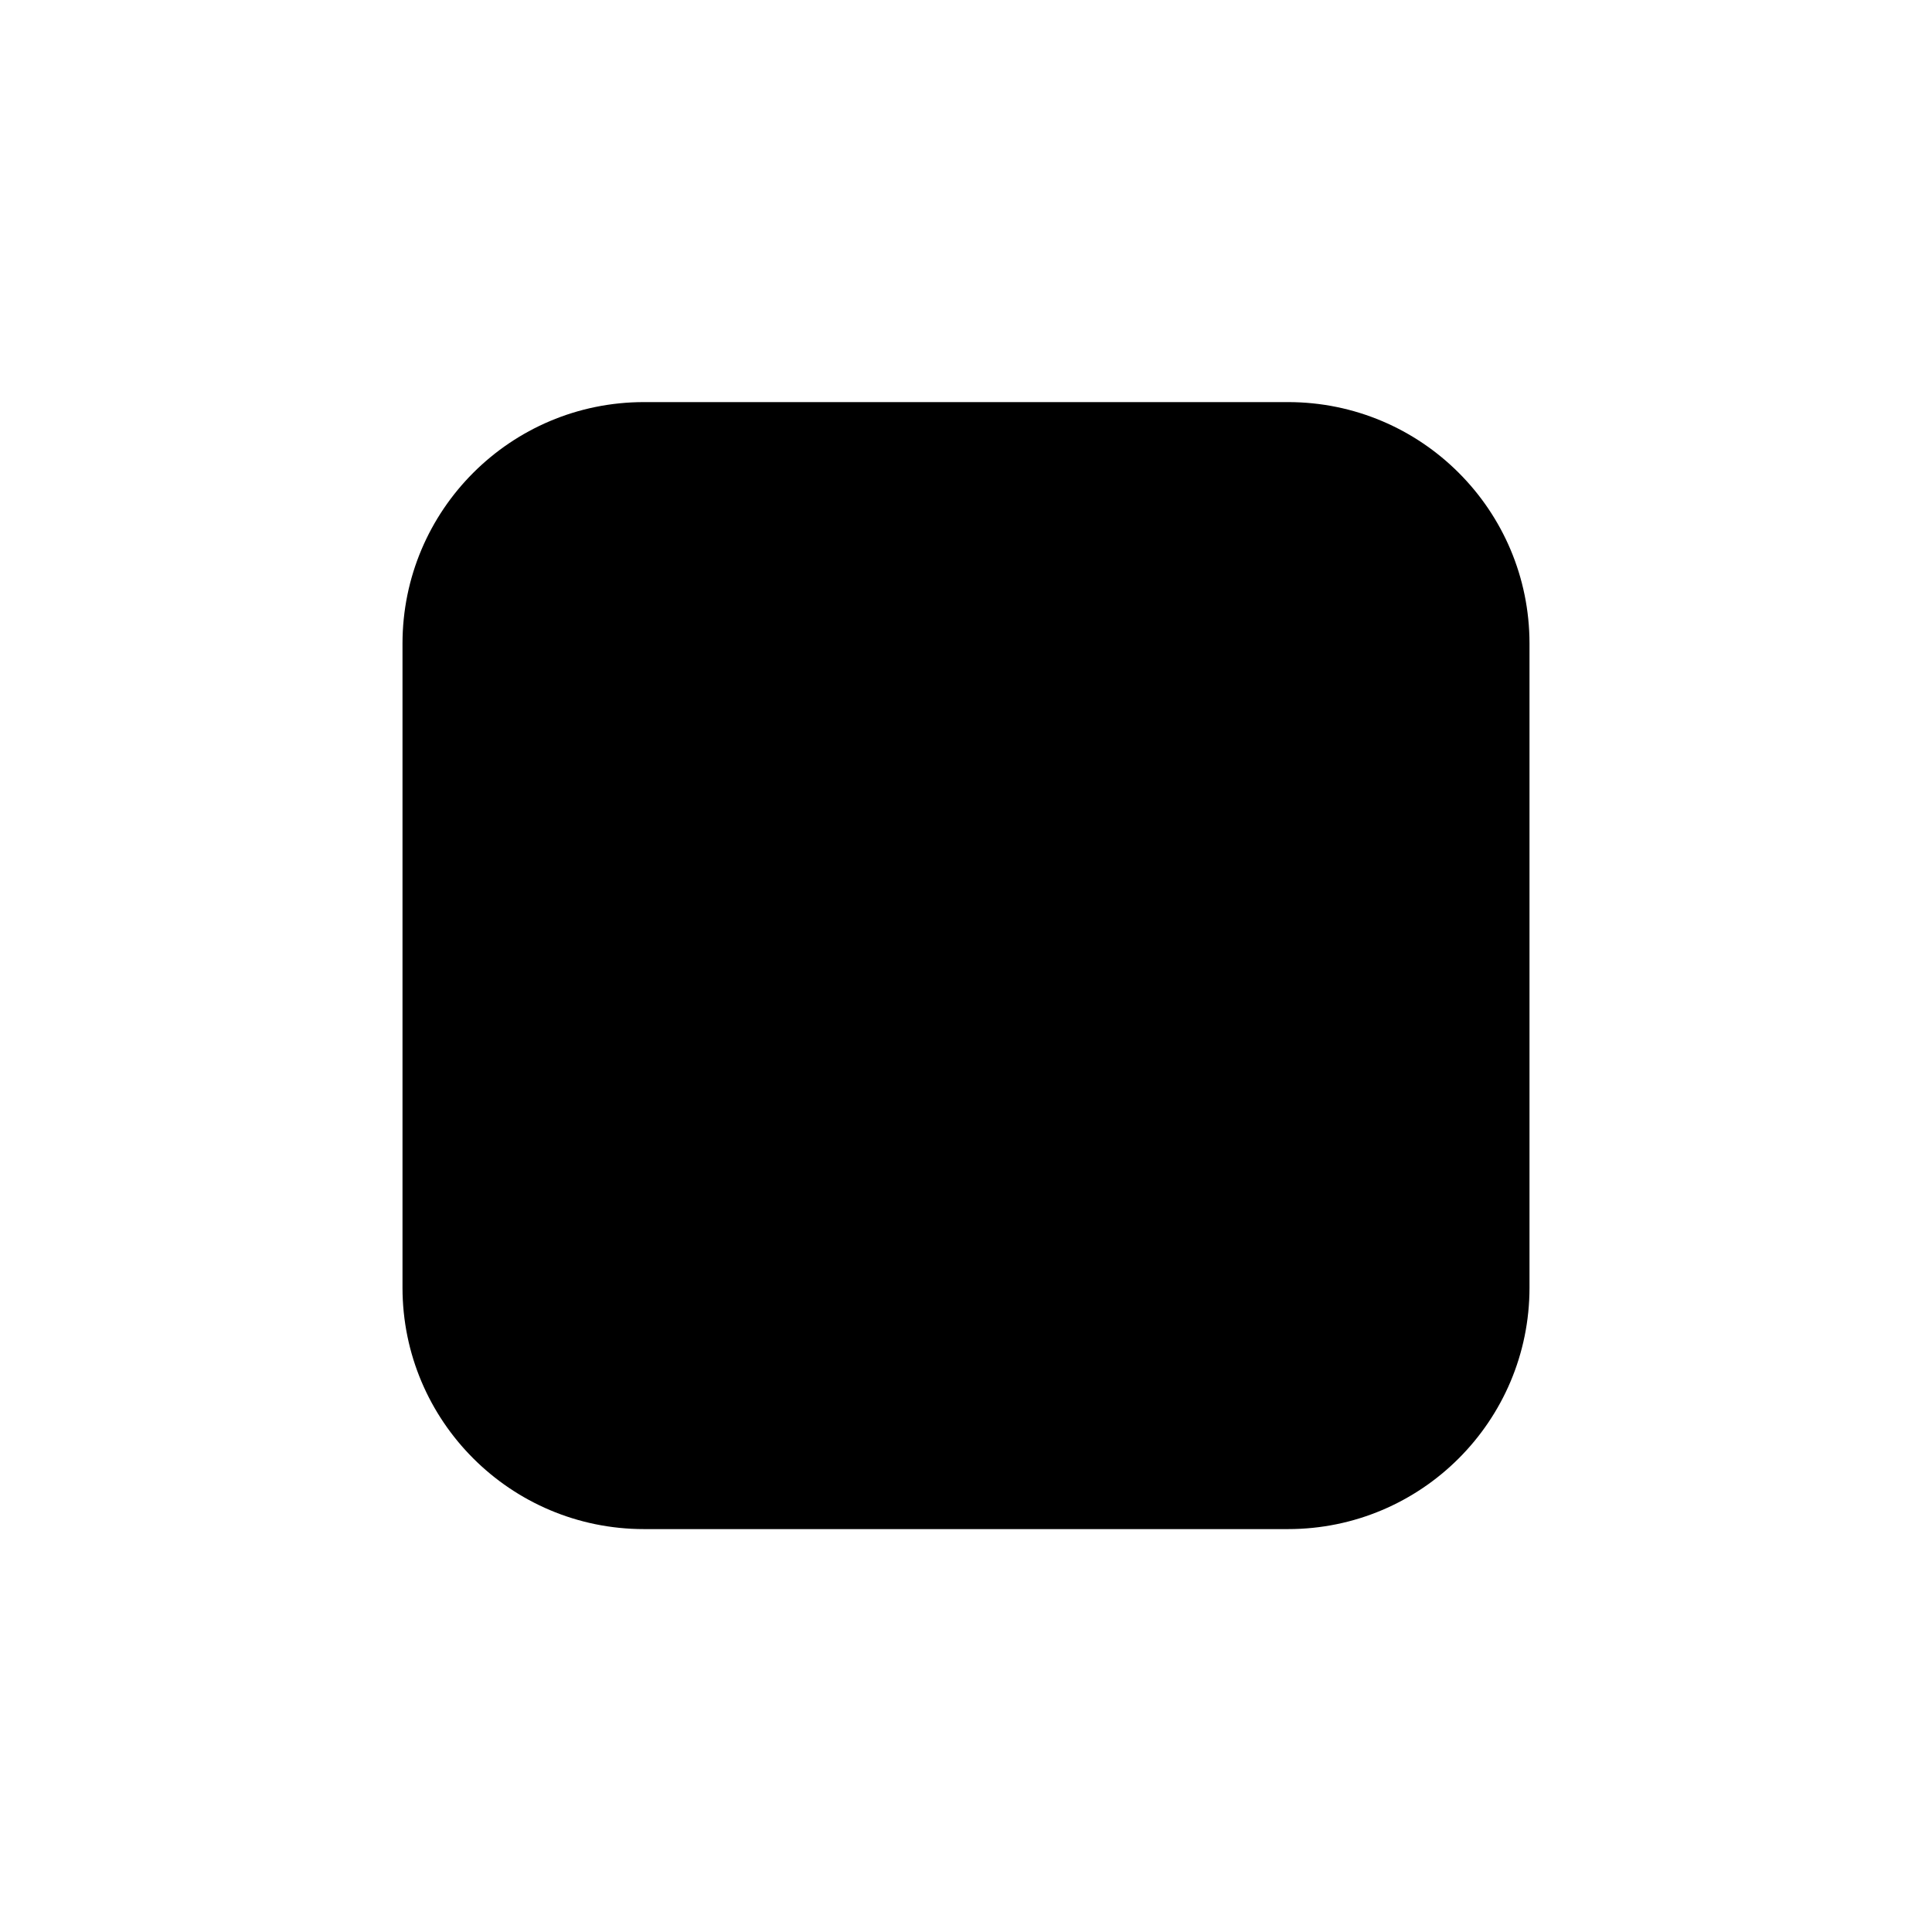 <svg width="24" height="24" viewBox="0 0 24 24" fill="none" xmlns="http://www.w3.org/2000/svg">
<path d="M8 4.995C6.343 4.995 5 6.338 5 7.995V15.995C5 17.652 6.343 18.995 8 18.995H16C17.657 18.995 19 17.652 19 15.995V7.995C19 6.338 17.657 4.995 16 4.995H8Z" fill="black"/>
</svg>
